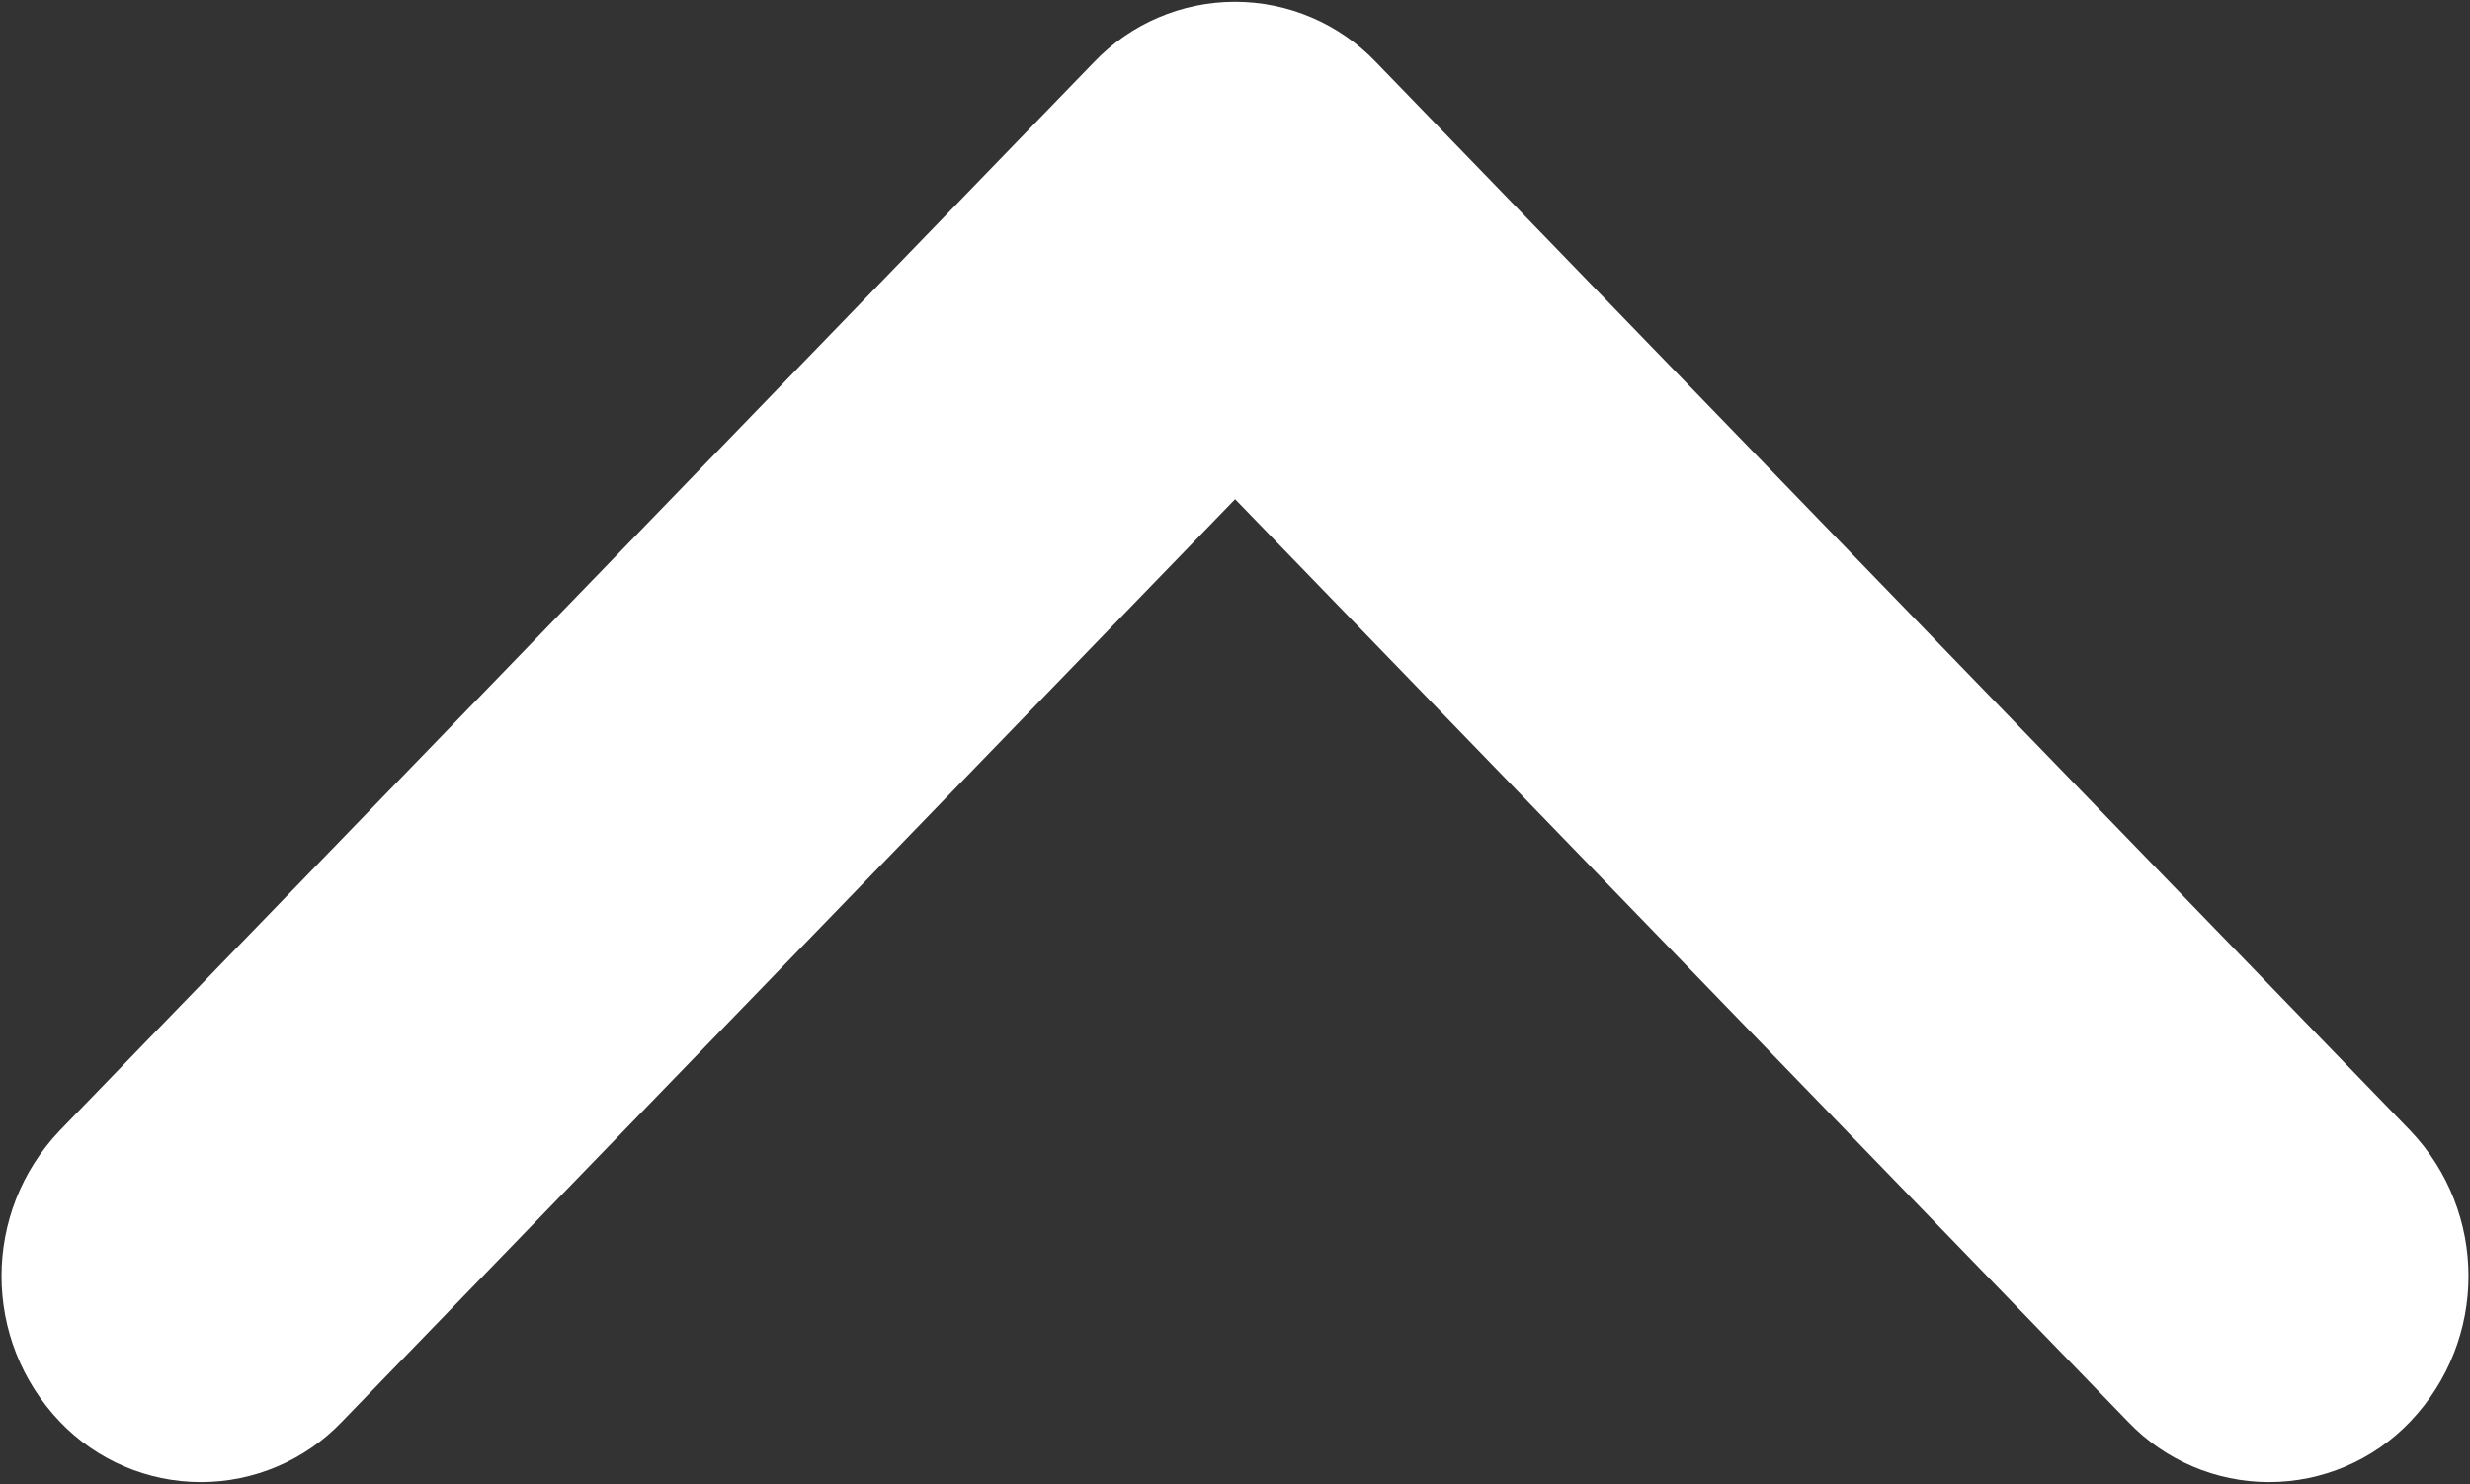 <?xml version="1.0" encoding="UTF-8"?>
<svg width="932px" height="560px" viewBox="0 0 932 560" version="1.1" xmlns="http://www.w3.org/2000/svg" xmlns:xlink="http://www.w3.org/1999/xlink">
    <rect x="0" y="0" width="932" height="560" fill="#333333" stroke="none"/>
    <!-- Generator: Sketch 61.2 (89653) - https://sketch.com -->
    <title>bili-icon_youdaohang_huidaodingbu</title>
    <desc>Created with Sketch.</desc>
    <g id="icons" stroke="none" stroke-width="1" fill="none" fill-rule="evenodd">
        <g id="Artboard" transform="translate(-8973, -2774)" fill="#FFFFFF" fill-rule="nonzero">
            <g id="bili-icon_youdaohang_huidaodingbu" transform="translate(8973, 2774)">
                <path d="M466,188.399 L129.011,536.465 C115.134,551.006 95.909,559.233 75.809,559.233 C55.709,559.233 36.485,551.006 22.608,536.465 C-6.767,505.705 -6.767,457.285 22.608,426.525 L412.799,23.441 C426.676,8.901 445.9,0.674 466,0.674 C486.1,0.674 505.324,8.901 519.201,23.441 L909.392,426.525 C938.767,457.285 938.767,505.705 909.392,536.465 C895.515,551.006 876.291,559.233 856.191,559.233 C836.091,559.233 816.866,551.006 802.989,536.465 L466,188.305 L466,188.399 Z" id="Path"></path>
            </g>
        </g>
    </g>
</svg>